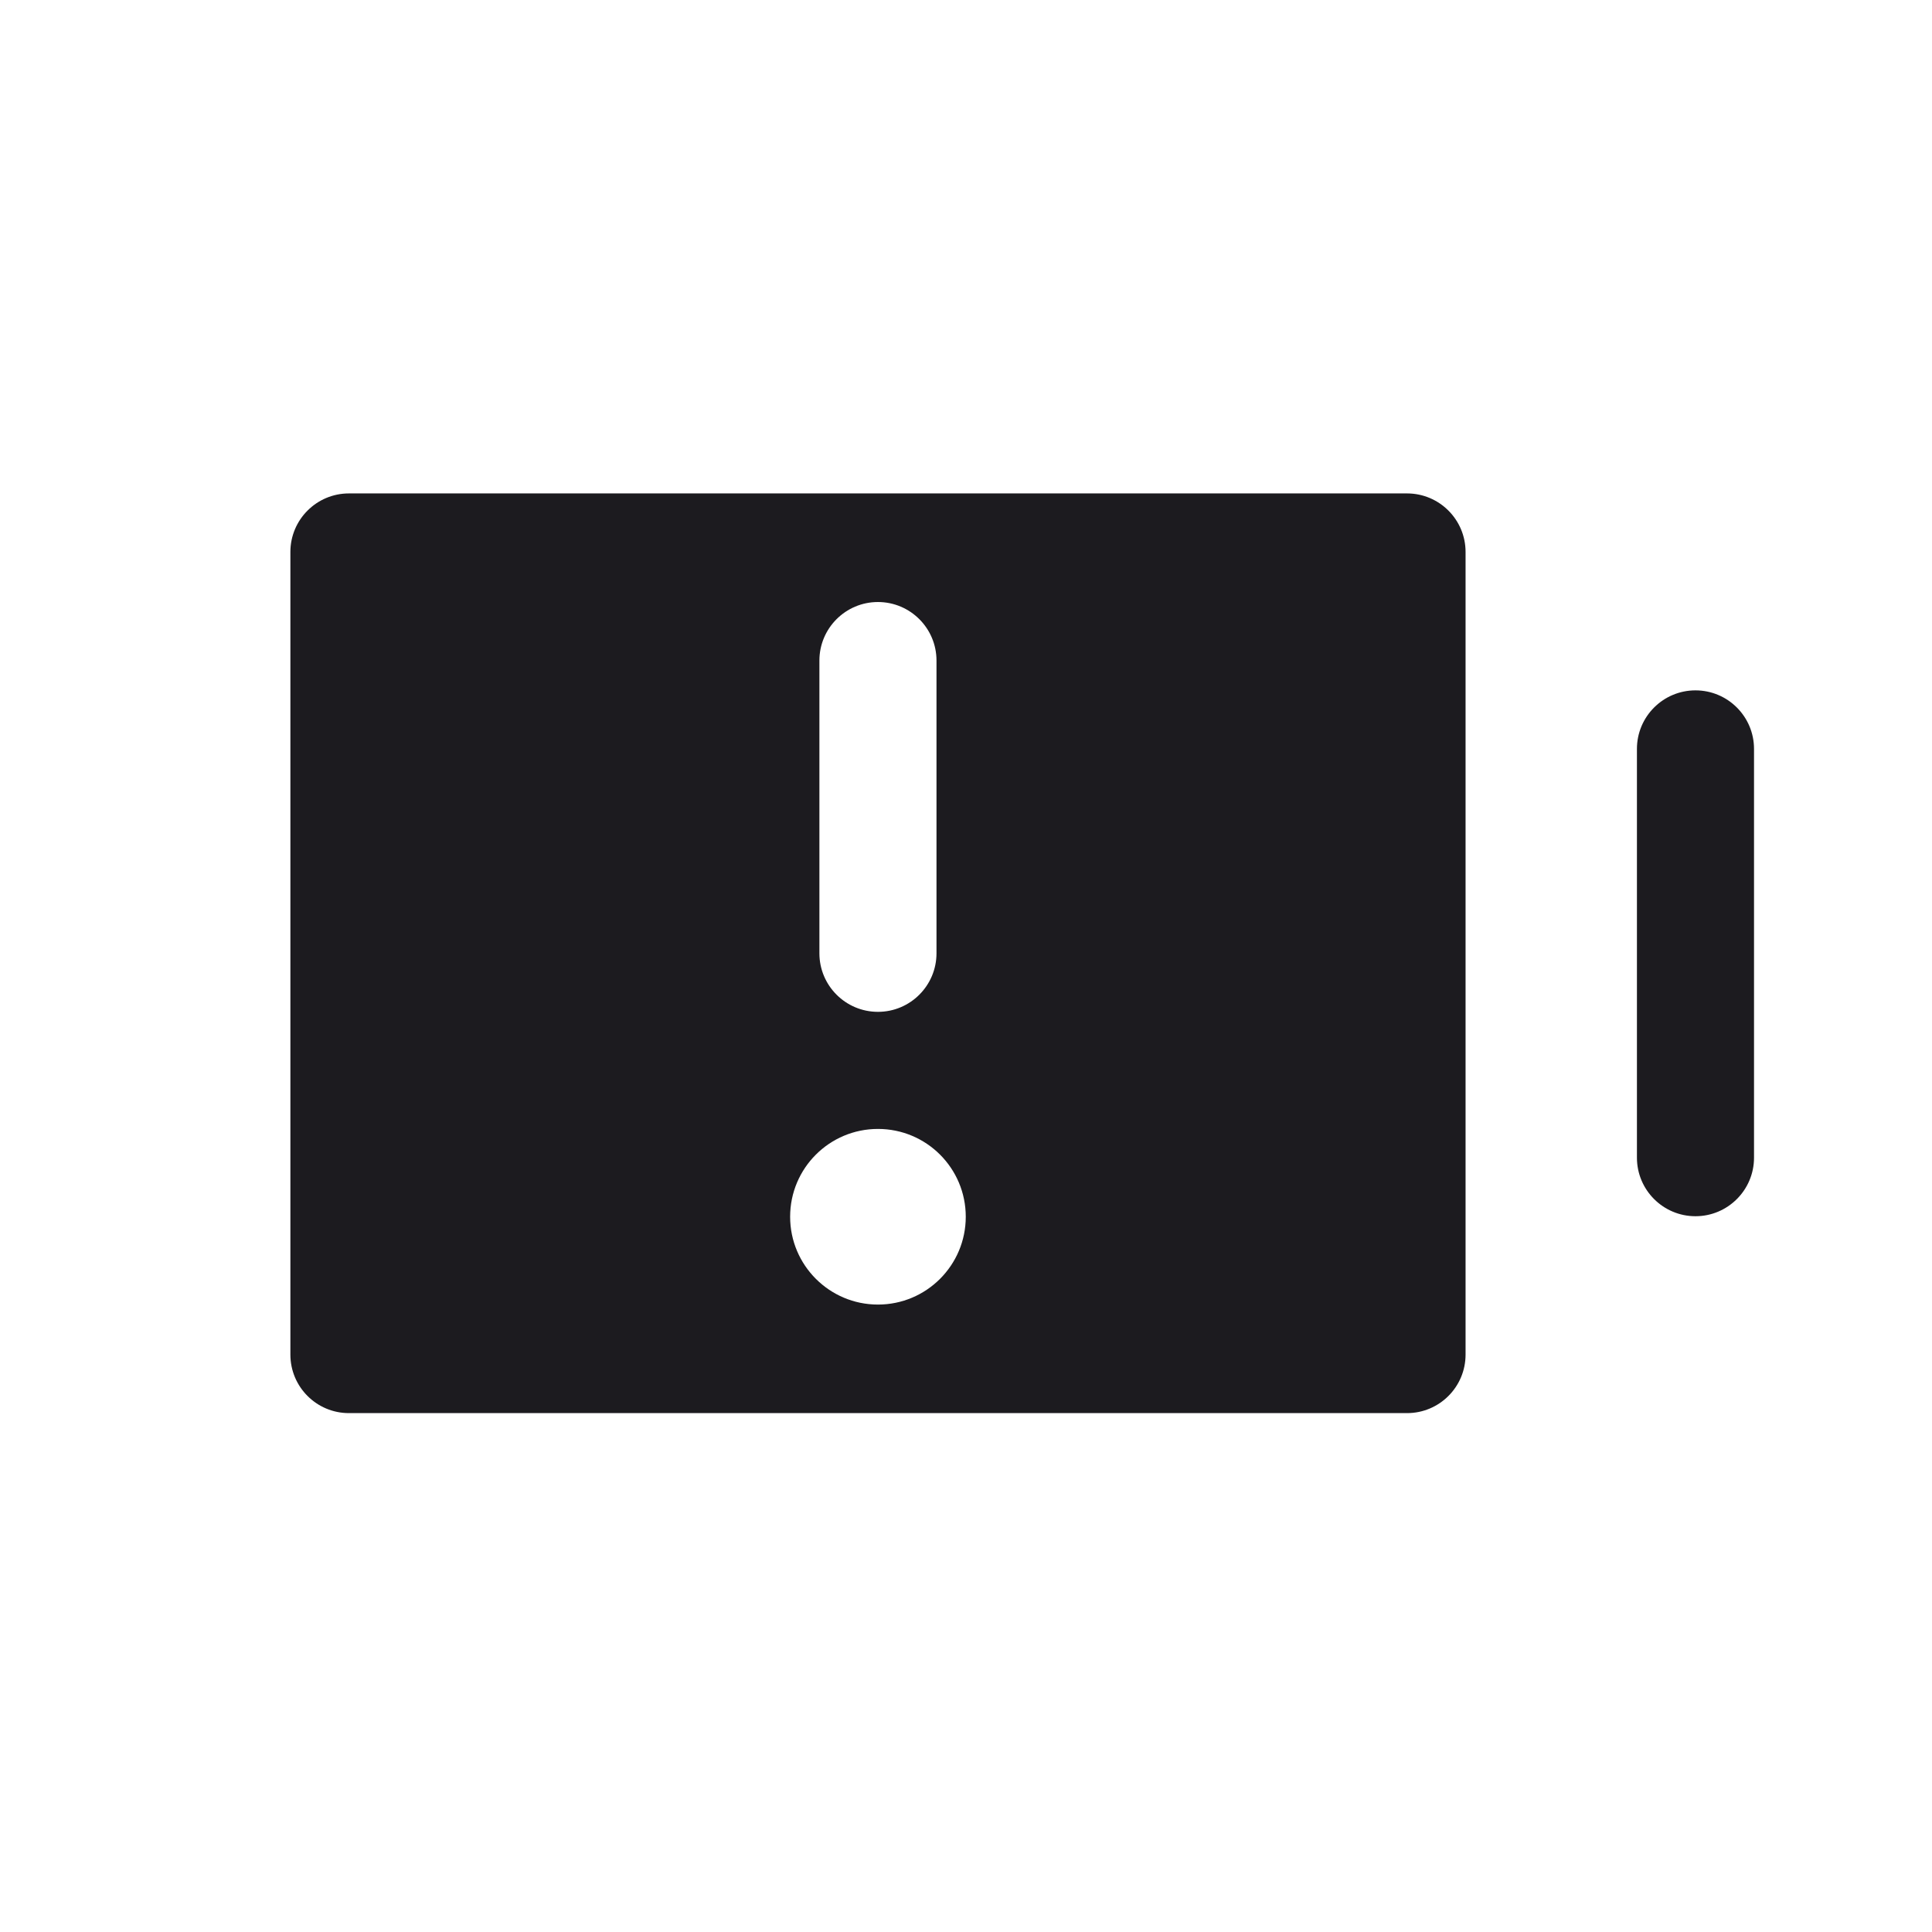 <svg width="33" height="33" viewBox="0 0 33 33" fill="none" xmlns="http://www.w3.org/2000/svg">
<path fill-rule="evenodd" clip-rule="evenodd" d="M4.96 9.428C4.96 8.876 5.408 8.428 5.96 8.428H24.033C24.585 8.428 25.033 8.876 25.033 9.428V23.137C25.033 23.69 24.585 24.137 24.033 24.137H5.96C5.408 24.137 4.96 23.69 4.96 23.137V9.428ZM15.996 11.283C15.996 10.731 15.548 10.283 14.996 10.283C14.444 10.283 13.996 10.731 13.996 11.283V16.283C13.996 16.835 14.444 17.283 14.996 17.283C15.548 17.283 15.996 16.835 15.996 16.283V11.283ZM16.496 20.783C16.496 21.611 15.825 22.283 14.996 22.283C14.168 22.283 13.496 21.611 13.496 20.783C13.496 19.954 14.168 19.283 14.996 19.283C15.825 19.283 16.496 19.954 16.496 20.783ZM29.96 12.792C29.96 12.24 29.512 11.792 28.96 11.792C28.408 11.792 27.96 12.24 27.96 12.792V19.774C27.96 20.326 28.408 20.774 28.96 20.774C29.512 20.774 29.96 20.326 29.96 19.774V12.792Z" fill="#1C1B1F"/>
</svg>
